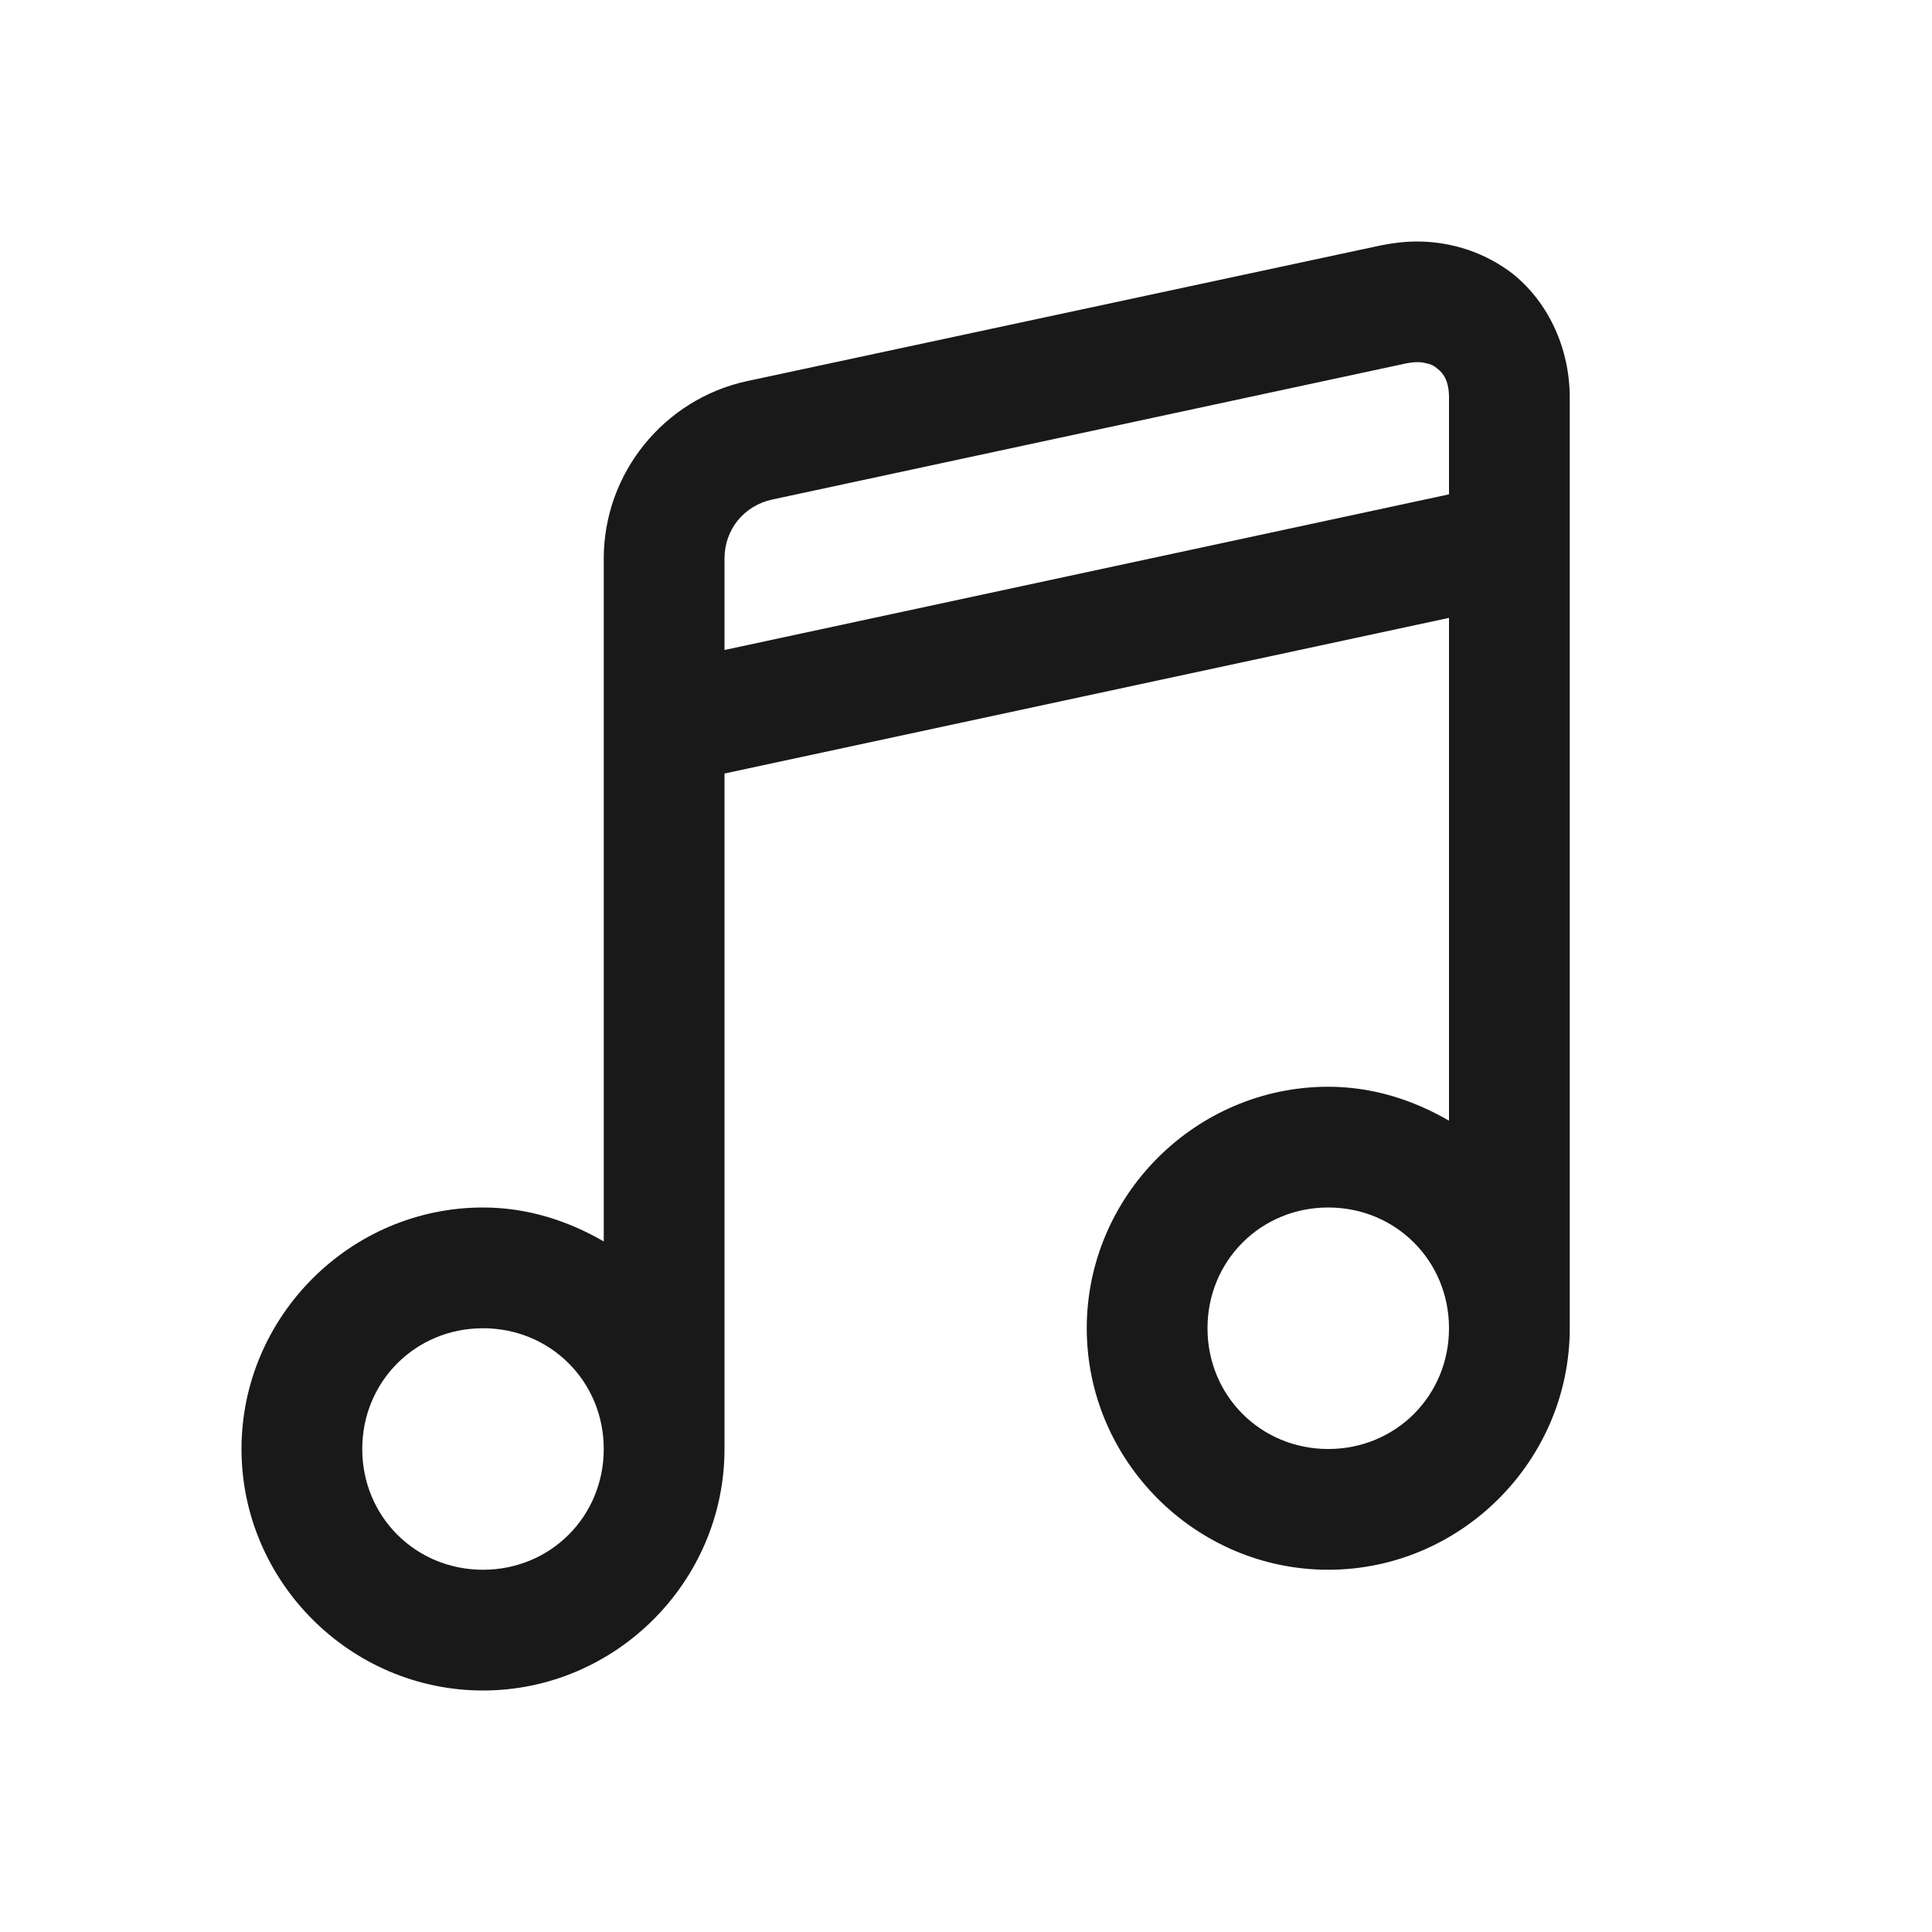 <svg width="16" height="16" viewBox="0 0 16 16" fill="none" xmlns="http://www.w3.org/2000/svg">
<path d="M11.734 2C11.637 2 11.539 2.012 11.441 2.031L6.188 3.156C5.496 3.305 5 3.922 5 4.625V10.281C4.703 10.109 4.367 10 4 10C2.902 10 2 10.902 2 12C2 13.098 2.902 14 4 14C5.098 14 6 13.098 6 12V6.406L12 5.117V9.281C11.703 9.109 11.367 9 11 9C9.902 9 9 9.902 9 11C9 12.098 9.902 13 11 13C12.098 13 13 12.098 13 11V3.293C13 2.891 12.828 2.512 12.535 2.273C12.312 2.098 12.031 2 11.734 2ZM11.809 3.008C11.852 3.016 11.879 3.031 11.906 3.055C11.957 3.094 12 3.16 12 3.293V4.094L6 5.383V4.625C6 4.387 6.16 4.188 6.395 4.137L11.652 3.008C11.715 2.996 11.766 2.996 11.809 3.008ZM11 10C11.559 10 12 10.441 12 11C12 11.559 11.559 12 11 12C10.441 12 10 11.559 10 11C10 10.441 10.441 10 11 10ZM4 11C4.559 11 5 11.441 5 12C5 12.559 4.559 13 4 13C3.441 13 3 12.559 3 12C3 11.441 3.441 11 4 11Z" fill="black" fill-opacity="0.9" style="fill:black;fill:black;fill-opacity:0.9;"/>
</svg>
